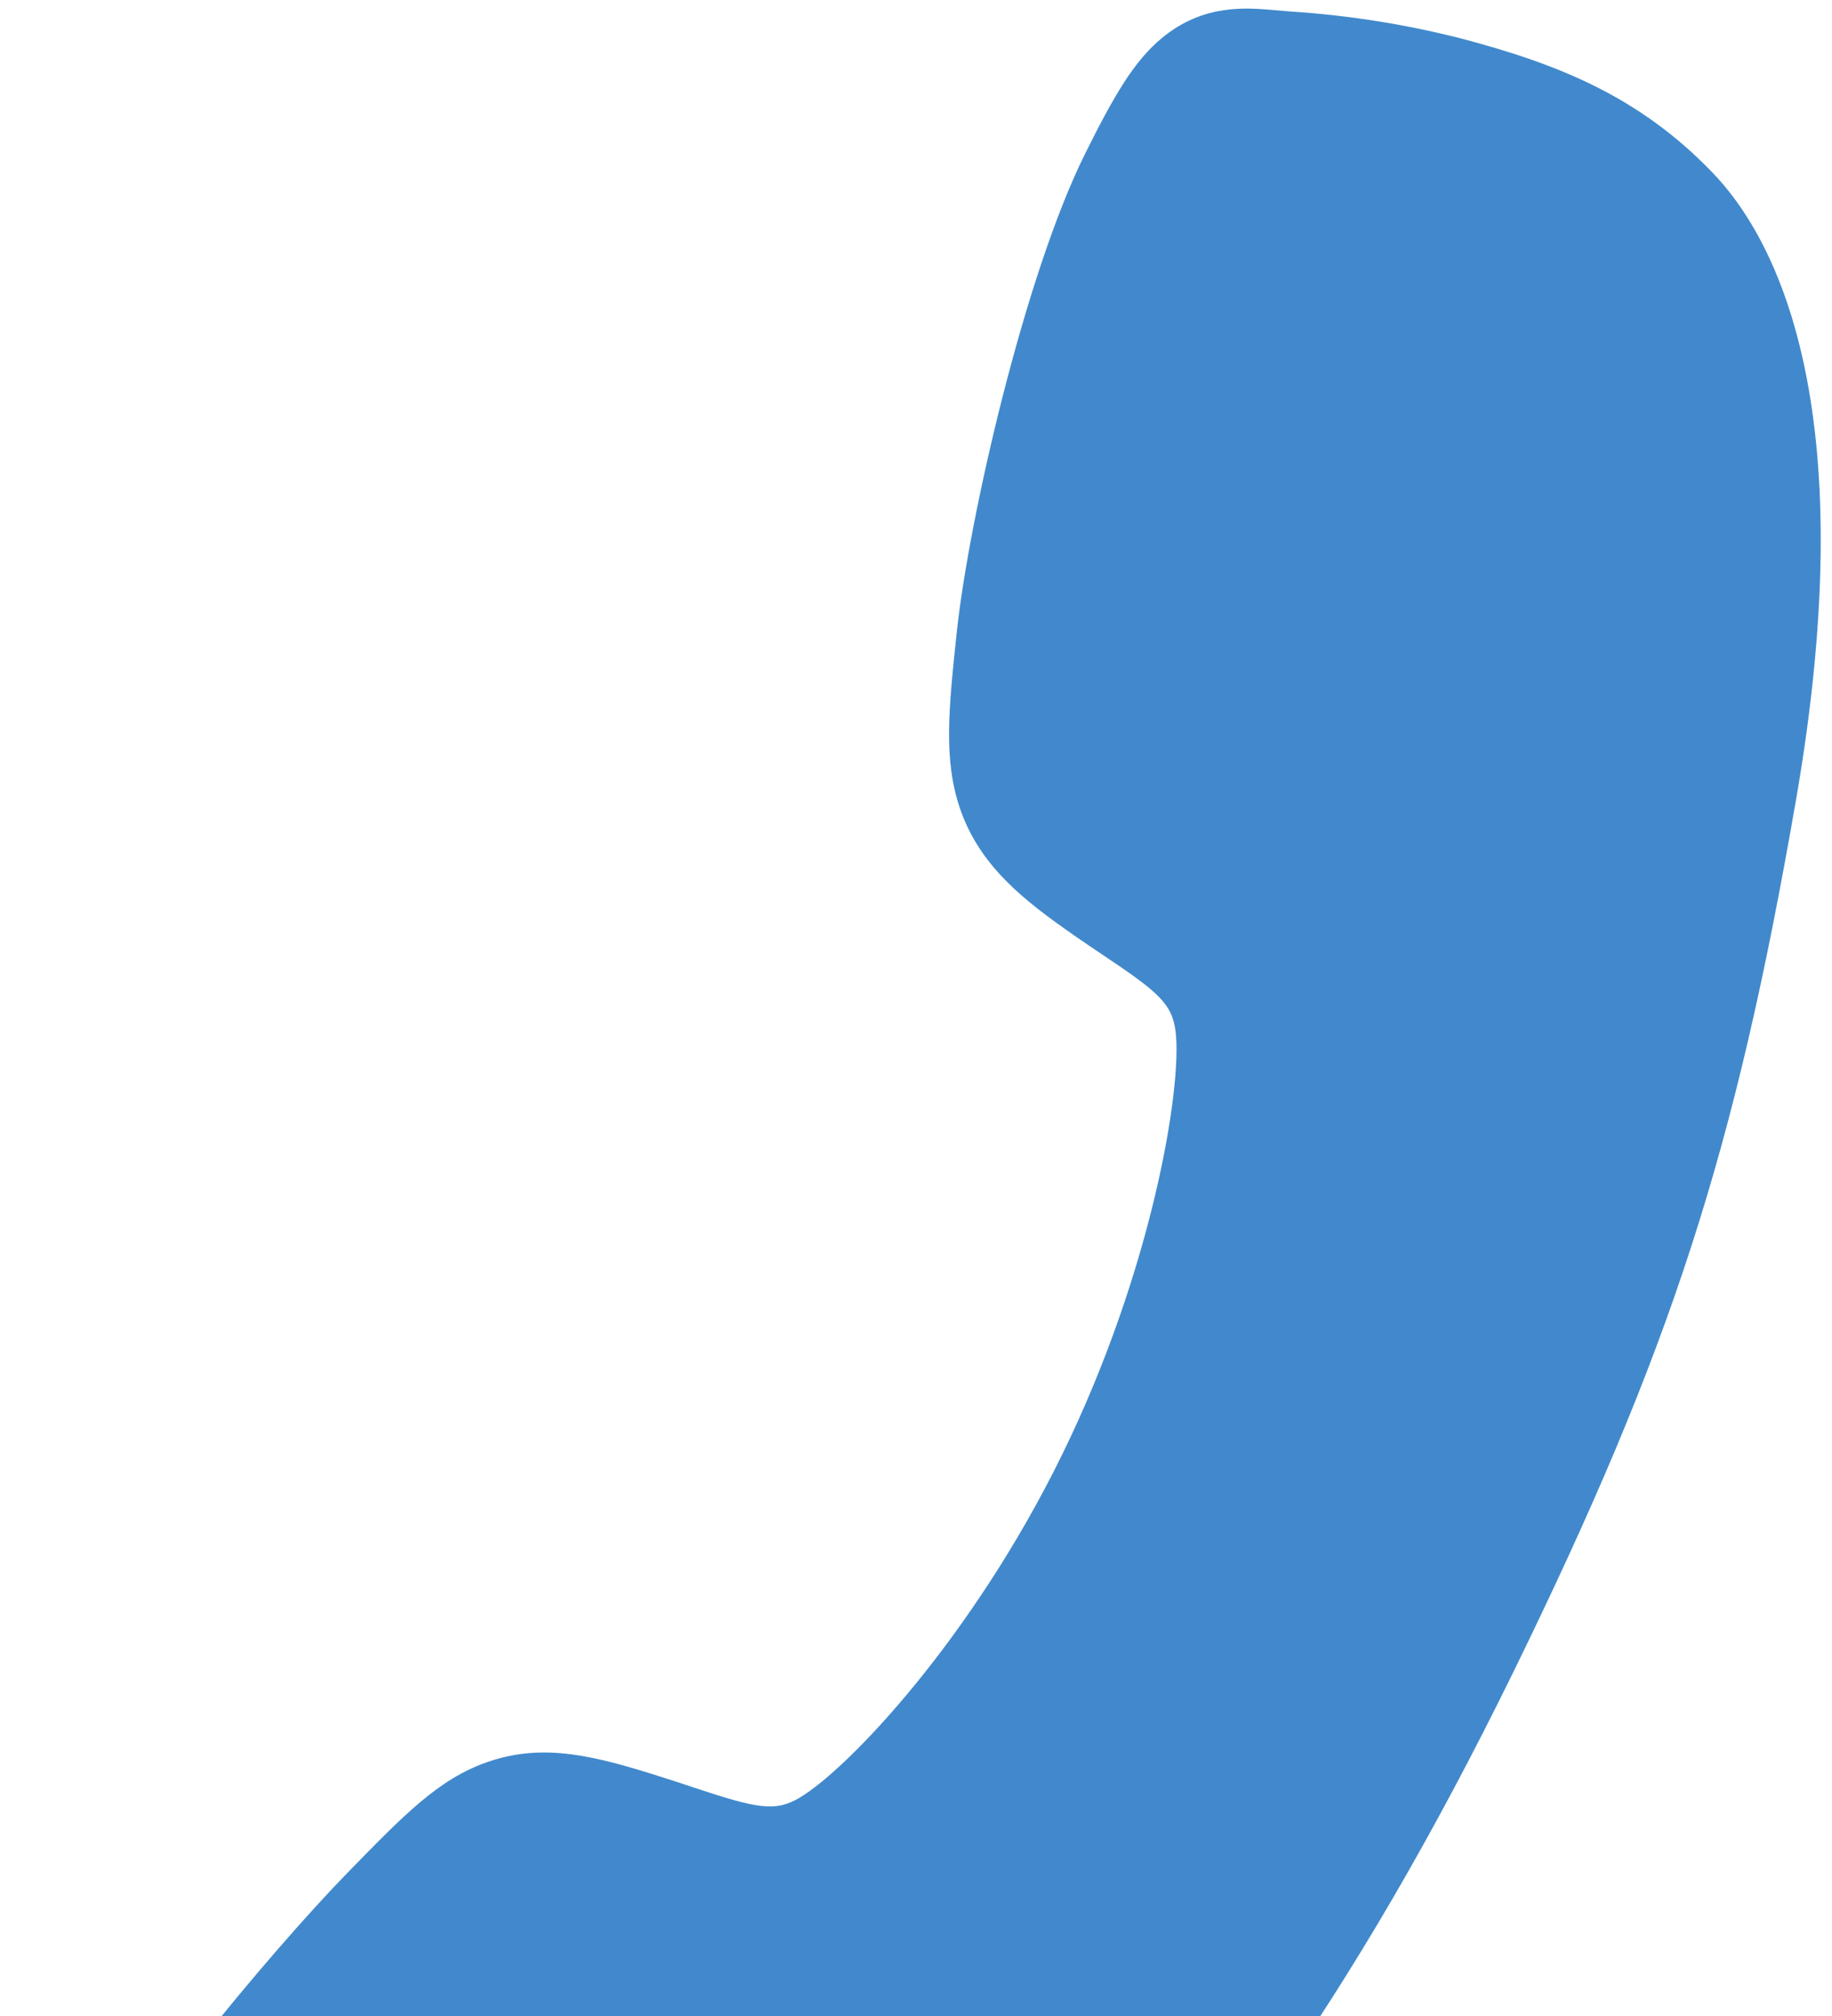 <svg width="120" height="132" viewBox="0 0 120 132" fill="none" xmlns="http://www.w3.org/2000/svg">
<path d="M39.922 178.731C46.33 176.53 54.535 171.121 65.428 158.961C78.663 144.14 88.427 131.301 99.145 109.444C109.469 88.339 113.625 75.543 117.64 52.389C122.18 26.244 116.159 15.425 112.162 11.29C107.395 6.344 102.134 4.214 95.697 2.517C92.054 1.59 88.333 1.001 84.581 0.757C84.205 0.729 83.853 0.699 83.539 0.672C81.662 0.498 78.82 0.237 76.108 2.49C74.294 3.986 72.985 6.223 71.063 10.094C67.119 18.025 63.467 33.924 62.67 41.391C62.14 46.42 61.787 49.741 62.887 52.952C64.178 56.71 67.064 58.959 70.433 61.299C71.065 61.738 71.685 62.153 72.285 62.556C75.911 64.98 76.785 65.74 77.006 67.558C77.443 71.213 75.464 83.221 69.567 95.253C63.669 107.286 55.584 115.78 52.416 117.683C50.78 118.667 49.615 118.428 45.339 117.006C44.726 116.802 44.095 116.589 43.441 116.385C39.047 114.984 35.651 114.092 31.98 115.353L31.961 115.359C28.767 116.457 26.508 118.781 22.762 122.622C17.877 127.632 7.144 140.313 3.276 148.316C1.394 152.207 0.424 154.609 0.353 156.956C0.246 160.49 2.201 162.56 3.49 163.952C3.705 164.182 3.942 164.435 4.197 164.718C6.704 167.517 9.463 170.08 12.439 172.374C17.722 176.394 22.645 179.22 29.491 179.94C33.015 180.332 36.581 179.919 39.922 178.731Z" fill="#4189CC"/>
</svg>

